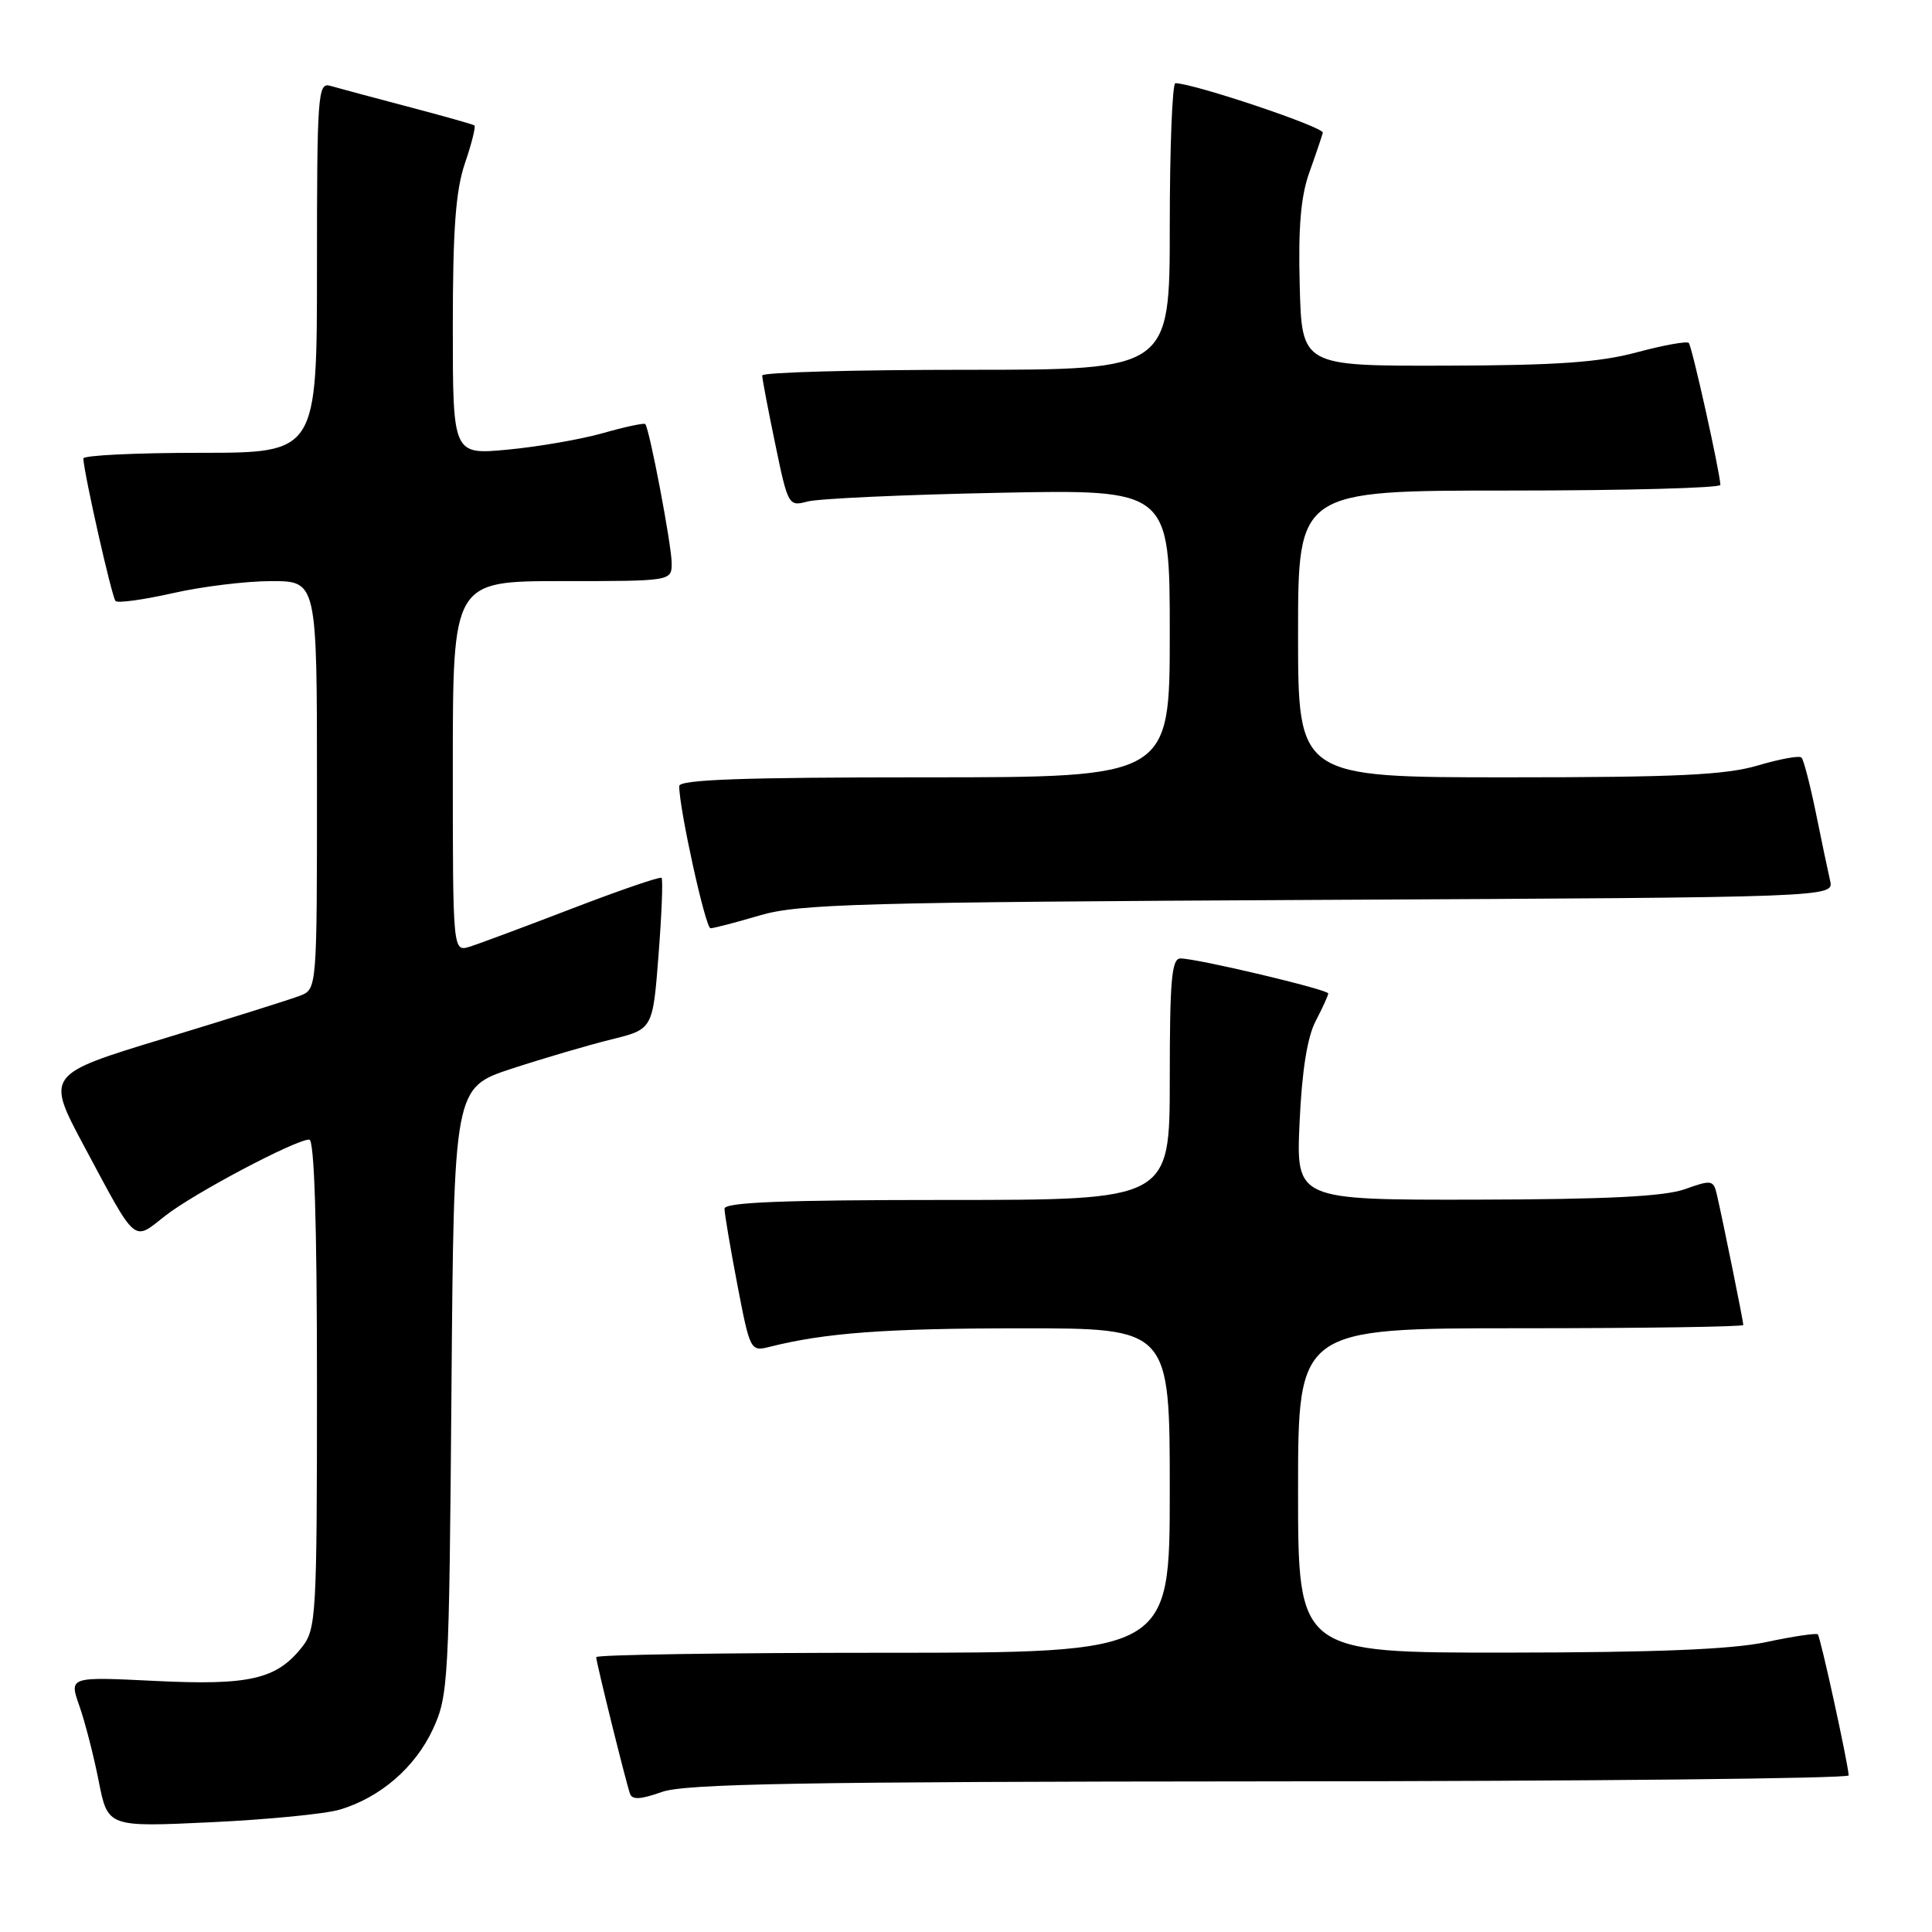 <?xml version="1.0" encoding="UTF-8" standalone="no"?>
<!DOCTYPE svg PUBLIC "-//W3C//DTD SVG 1.1//EN" "http://www.w3.org/Graphics/SVG/1.1/DTD/svg11.dtd" >
<svg xmlns="http://www.w3.org/2000/svg" xmlns:xlink="http://www.w3.org/1999/xlink" version="1.1" viewBox="0 0 256 256">
 <g >
 <path fill="currentColor"
d=" M 45.00 239.79 C 50.38 238.20 55.02 234.19 57.37 229.11 C 59.41 224.69 59.51 222.86 59.82 184.31 C 60.14 144.12 60.14 144.12 67.82 141.60 C 72.04 140.22 77.97 138.48 81.00 137.73 C 86.50 136.38 86.50 136.38 87.26 126.53 C 87.68 121.12 87.86 116.52 87.66 116.32 C 87.46 116.13 82.17 117.94 75.90 120.35 C 69.63 122.76 63.49 125.05 62.25 125.44 C 60.00 126.13 60.00 126.13 60.00 101.57 C 60.00 77.00 60.00 77.00 74.50 77.00 C 89.00 77.00 89.00 77.00 89.00 74.61 C 89.00 72.27 86.06 56.81 85.50 56.19 C 85.34 56.02 82.80 56.56 79.86 57.40 C 76.91 58.23 71.24 59.21 67.25 59.58 C 60.00 60.26 60.00 60.26 60.00 43.31 C 60.00 30.34 60.38 25.24 61.61 21.62 C 62.50 19.02 63.06 16.77 62.86 16.62 C 62.66 16.47 58.67 15.35 54.00 14.12 C 49.33 12.89 44.71 11.65 43.75 11.37 C 42.12 10.90 42.00 12.51 42.00 35.43 C 42.00 60.00 42.00 60.00 26.50 60.00 C 17.97 60.00 11.02 60.34 11.04 60.75 C 11.15 62.87 14.83 79.17 15.31 79.64 C 15.61 79.94 19.02 79.47 22.88 78.60 C 26.74 77.72 32.62 77.00 35.95 77.00 C 42.00 77.00 42.00 77.00 42.00 104.03 C 42.00 131.06 42.00 131.06 39.75 131.94 C 38.51 132.42 30.43 134.96 21.78 137.59 C 6.06 142.37 6.06 142.37 11.18 151.94 C 18.18 165.01 17.58 164.50 21.87 161.12 C 25.60 158.17 39.15 151.00 40.98 151.00 C 41.65 151.00 42.00 161.93 42.00 183.37 C 42.00 214.03 41.90 215.86 40.03 218.23 C 36.66 222.52 33.05 223.35 20.52 222.73 C 9.15 222.17 9.15 222.17 10.52 226.05 C 11.27 228.18 12.42 232.66 13.08 236.01 C 14.28 242.10 14.28 242.10 27.89 241.46 C 35.38 241.11 43.08 240.36 45.00 239.79 Z  M 168.25 236.04 C 210.46 236.02 244.98 235.66 244.96 235.25 C 244.87 233.59 241.22 216.89 240.87 216.56 C 240.67 216.37 237.57 216.83 234.00 217.59 C 229.40 218.56 219.38 218.96 199.75 218.98 C 172.00 219.00 172.00 219.00 172.00 197.50 C 172.00 176.00 172.00 176.00 201.50 176.00 C 217.72 176.00 231.00 175.80 231.00 175.57 C 231.00 175.09 228.30 161.78 227.51 158.36 C 227.05 156.34 226.82 156.30 223.26 157.57 C 220.53 158.54 212.96 158.92 195.62 158.96 C 171.74 159.00 171.74 159.00 172.20 148.75 C 172.51 141.91 173.22 137.43 174.33 135.30 C 175.25 133.54 176.00 131.89 176.00 131.64 C 176.00 131.12 158.62 127.00 156.42 127.00 C 155.25 127.00 155.00 129.82 155.00 143.00 C 155.00 159.00 155.00 159.00 125.50 159.00 C 103.73 159.00 96.00 159.31 96.00 160.16 C 96.00 160.80 96.77 165.33 97.70 170.22 C 99.38 178.96 99.45 179.10 101.95 178.47 C 109.31 176.61 117.35 176.01 135.25 176.01 C 155.00 176.00 155.00 176.00 155.00 197.50 C 155.00 219.00 155.00 219.00 117.00 219.00 C 96.10 219.00 79.00 219.26 79.00 219.58 C 79.00 220.25 82.87 235.89 83.47 237.66 C 83.76 238.51 84.86 238.45 87.68 237.45 C 90.77 236.35 106.12 236.08 168.25 236.04 Z  M 100.70 121.29 C 105.87 119.77 113.97 119.55 174.76 119.24 C 243.01 118.90 243.01 118.90 242.50 116.70 C 242.22 115.49 241.37 111.44 240.61 107.69 C 239.84 103.95 238.99 100.66 238.71 100.38 C 238.43 100.09 235.82 100.57 232.92 101.43 C 228.67 102.69 222.17 103.00 199.82 103.00 C 172.00 103.00 172.00 103.00 172.00 84.00 C 172.00 65.00 172.00 65.00 200.00 65.00 C 215.40 65.00 227.98 64.66 227.96 64.25 C 227.86 62.34 224.19 45.86 223.77 45.44 C 223.51 45.18 220.42 45.74 216.90 46.68 C 211.95 48.02 206.20 48.42 191.50 48.45 C 172.50 48.50 172.50 48.50 172.22 37.86 C 172.01 30.15 172.36 26.02 173.49 22.86 C 174.35 20.46 175.15 18.09 175.28 17.59 C 175.46 16.85 158.35 11.10 155.75 11.02 C 155.34 11.01 155.00 19.55 155.00 30.00 C 155.00 49.00 155.00 49.00 128.00 49.00 C 113.15 49.00 101.00 49.34 101.00 49.75 C 100.99 50.16 101.77 54.25 102.72 58.82 C 104.40 66.96 104.50 67.13 106.97 66.46 C 108.36 66.07 119.74 65.55 132.25 65.30 C 155.00 64.84 155.00 64.84 155.00 83.92 C 155.00 103.00 155.00 103.00 122.50 103.00 C 98.45 103.00 90.00 103.30 90.00 104.16 C 90.00 107.20 93.48 123.00 94.15 123.00 C 94.56 123.00 97.51 122.23 100.70 121.29 Z "/>
</g>
</svg>